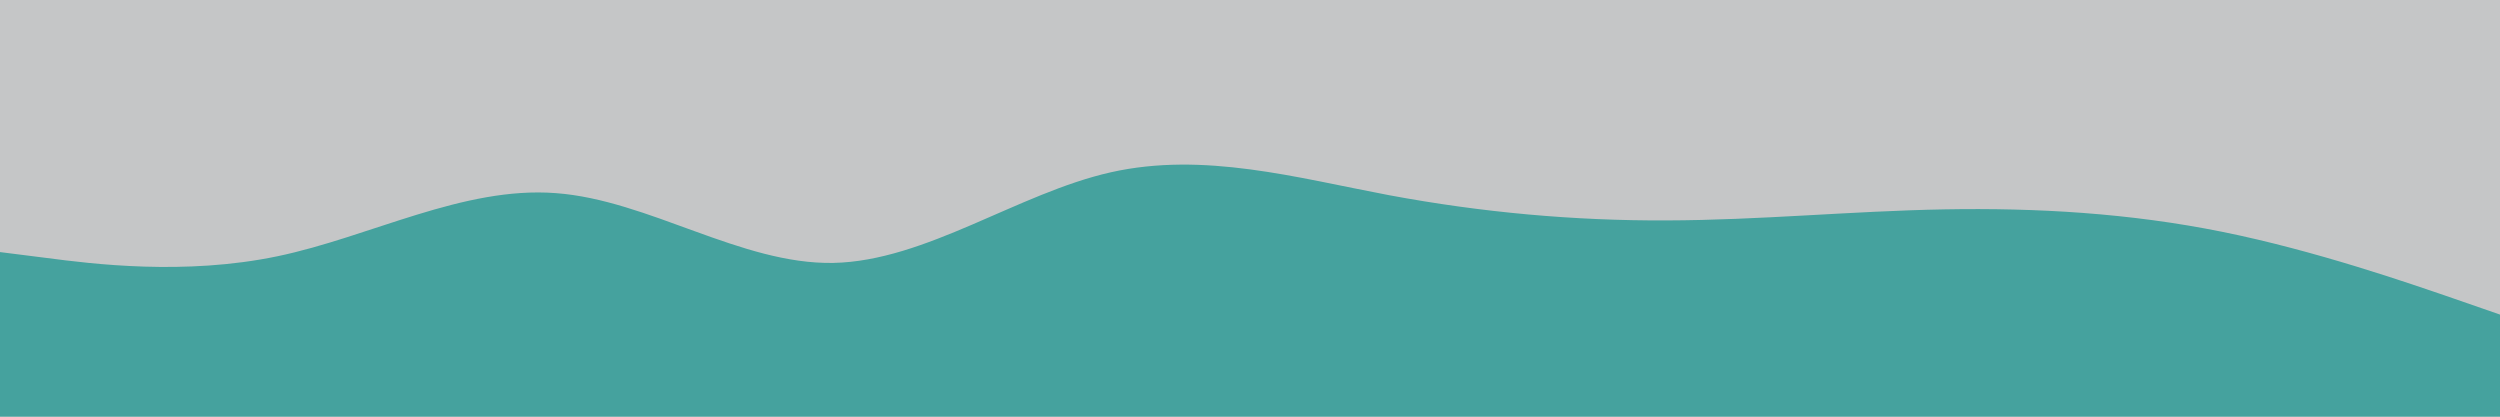 <svg id="visual" viewBox="0 0 1200 200" width="1200" height="200" xmlns="http://www.w3.org/2000/svg" xmlns:xlink="http://www.w3.org/1999/xlink" version="1.1"><rect x="0" y="0" width="1200" height="200" fill="#C5C6C7"></rect><path d="M0 121L22.2 123.8C44.3 126.7 88.7 132.3 133.2 123C177.7 113.7 222.3 89.3 266.8 92.7C311.3 96 355.7 127 400 126.2C444.3 125.3 488.7 92.7 533.2 82.7C577.7 72.7 622.3 85.3 666.8 93.7C711.3 102 755.7 106 800 105.8C844.3 105.7 888.7 101.3 933.2 100.5C977.7 99.7 1022.3 102.3 1066.8 111.3C1111.3 120.3 1155.7 135.7 1177.8 143.3L1200 151L1200 201L1177.8 201C1155.7 201 1111.3 201 1066.8 201C1022.3 201 977.7 201 933.2 201C888.7 201 844.3 201 800 201C755.7 201 711.3 201 666.8 201C622.3 201 577.7 201 533.2 201C488.7 201 444.3 201 400 201C355.7 201 311.3 201 266.8 201C222.3 201 177.7 201 133.2 201C88.7 201 44.3 201 22.2 201L0 201Z" fill="#45A29E" stroke-linecap="round" stroke-linejoin="miter"></path></svg>